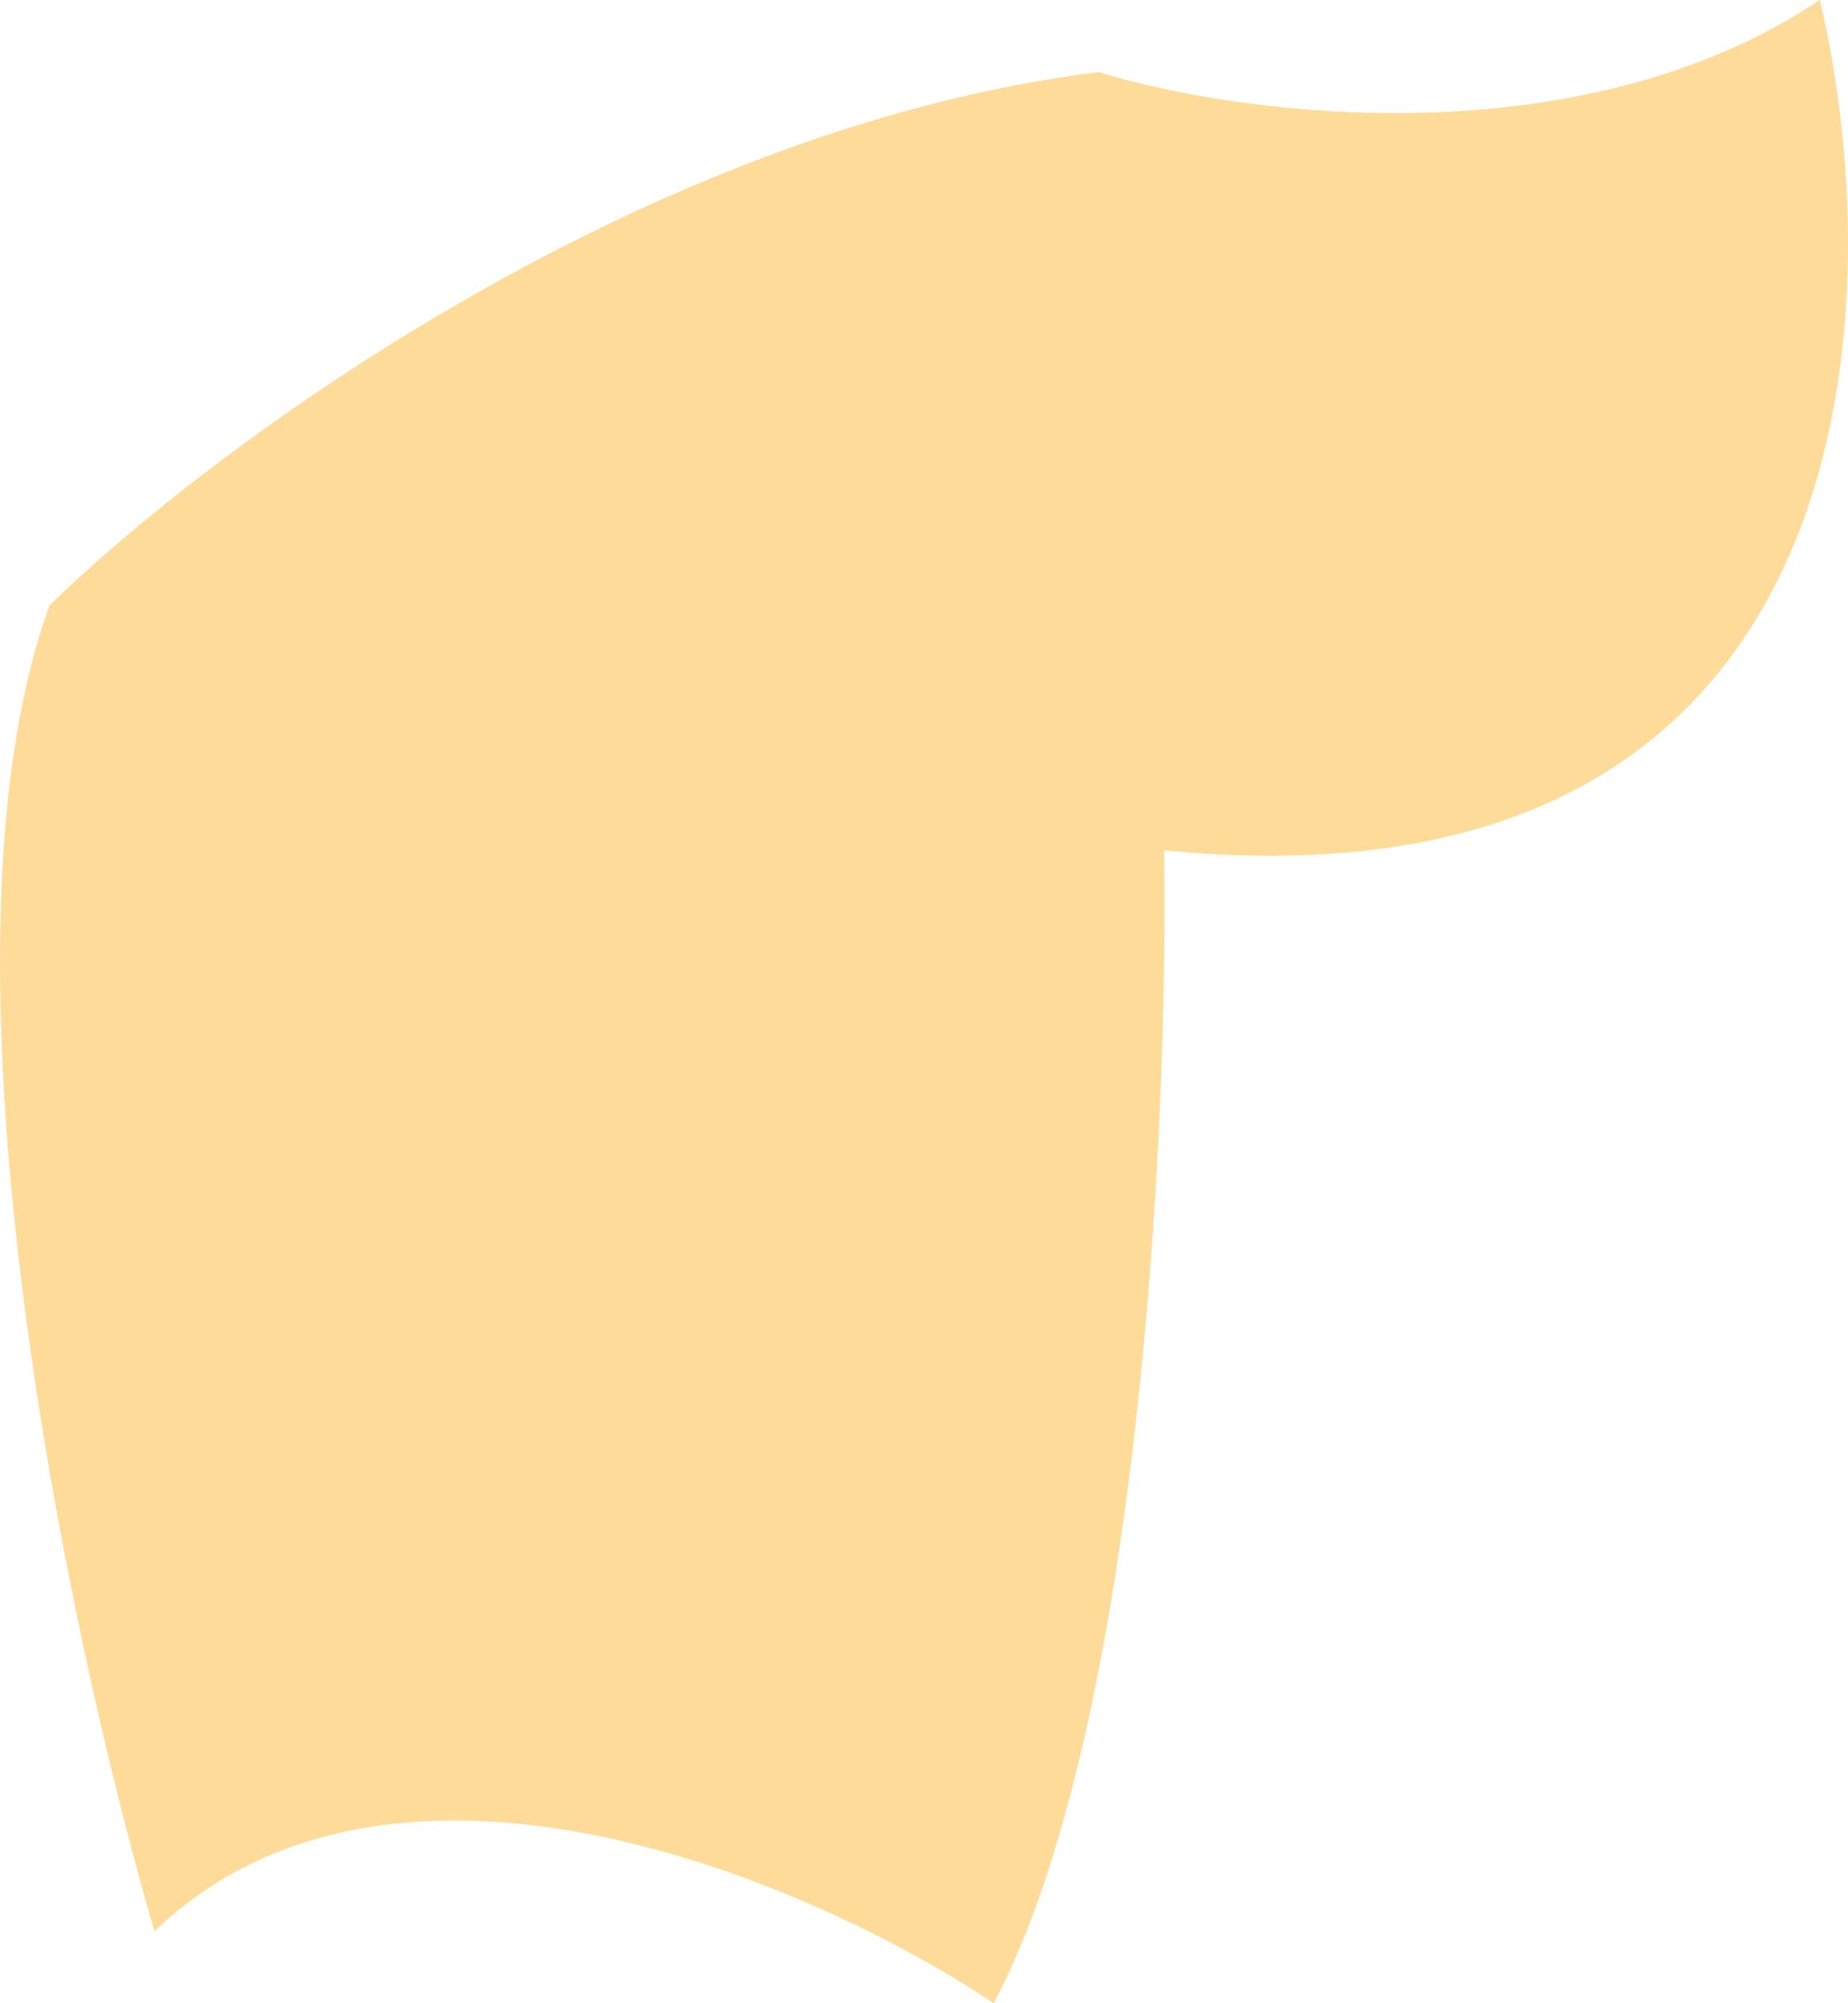 <svg width="72" height="78" viewBox="0 0 72 78" fill="none" xmlns="http://www.w3.org/2000/svg">
<path d="M45.356 33.108C72.74 35.801 73.796 12.158 70.901 0C61.5 6.285 48.251 4.489 42.802 2.806C24.819 5.05 8.061 17.583 1.931 23.568C-2.974 37.036 2.612 63.597 6.018 75.194C15.418 66.216 31.733 73.324 38.715 78C44.437 67.226 45.527 43.583 45.356 33.108Z" fill="#FFDB99"/>
</svg>
